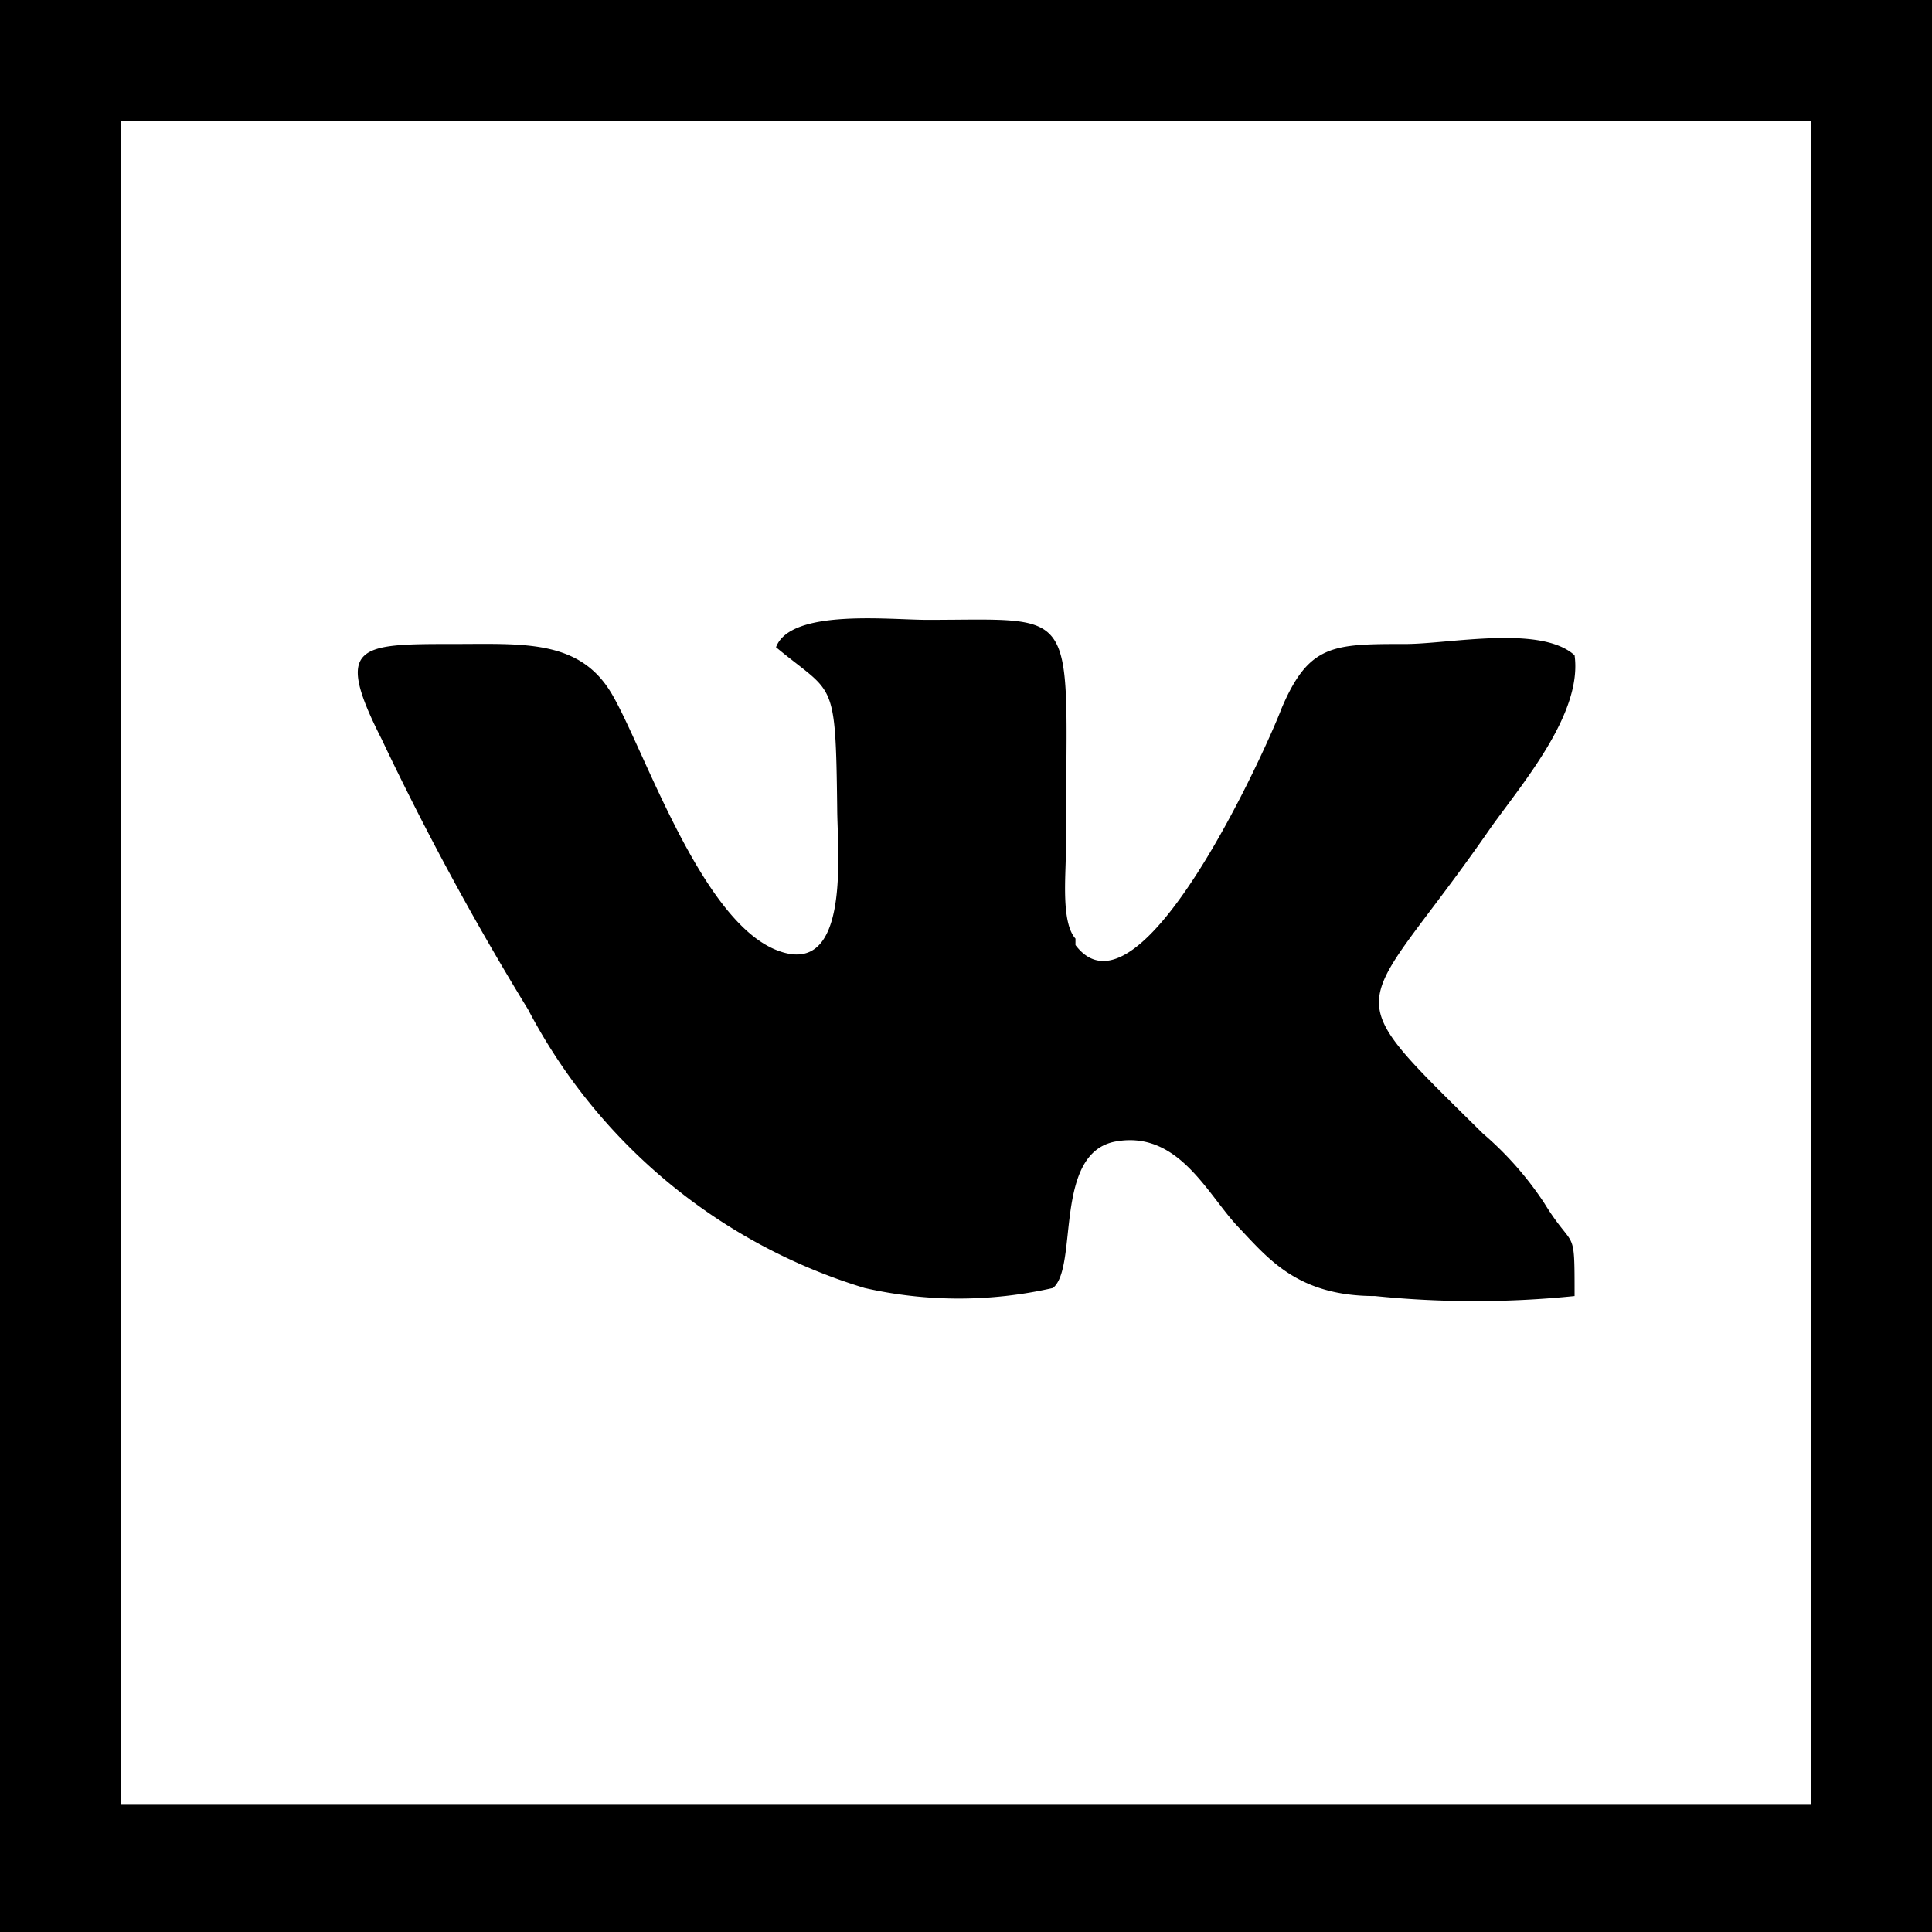<svg xmlns="http://www.w3.org/2000/svg" viewBox="0 0 12 12"><g><g><path d="M6.68,5.83c-.09-.1-.06-.39-.06-.53,0-1.56.12-1.45-.86-1.45-.24,0-.85-.07-.94.17.36.3.37.18.38,1,0,.26.09,1.07-.38.88S4,4.65,3.8,4.31,3.25,4,2.82,4c-.59,0-.75,0-.45.59a17.81,17.81,0,0,0,.91,1.68A3.51,3.51,0,0,0,5.37,8a2.64,2.64,0,0,0,1.17,0c.16-.13,0-.84.39-.91s.57.33.76.53.37.43.85.43a6.12,6.12,0,0,0,1.24,0c0-.45,0-.27-.19-.58a2.07,2.07,0,0,0-.38-.43c-.95-.94-.78-.7.05-1.9.2-.28.57-.71.52-1.07C9.57,3.88,9,4,8.73,4c-.45,0-.6,0-.77.4-.09.24-.88,2-1.28,1.47ZM.38,0H12V12H0V0ZM11.25.75V11.21H.75V.75Z" fill-rule="evenodd"/></g></g></svg>